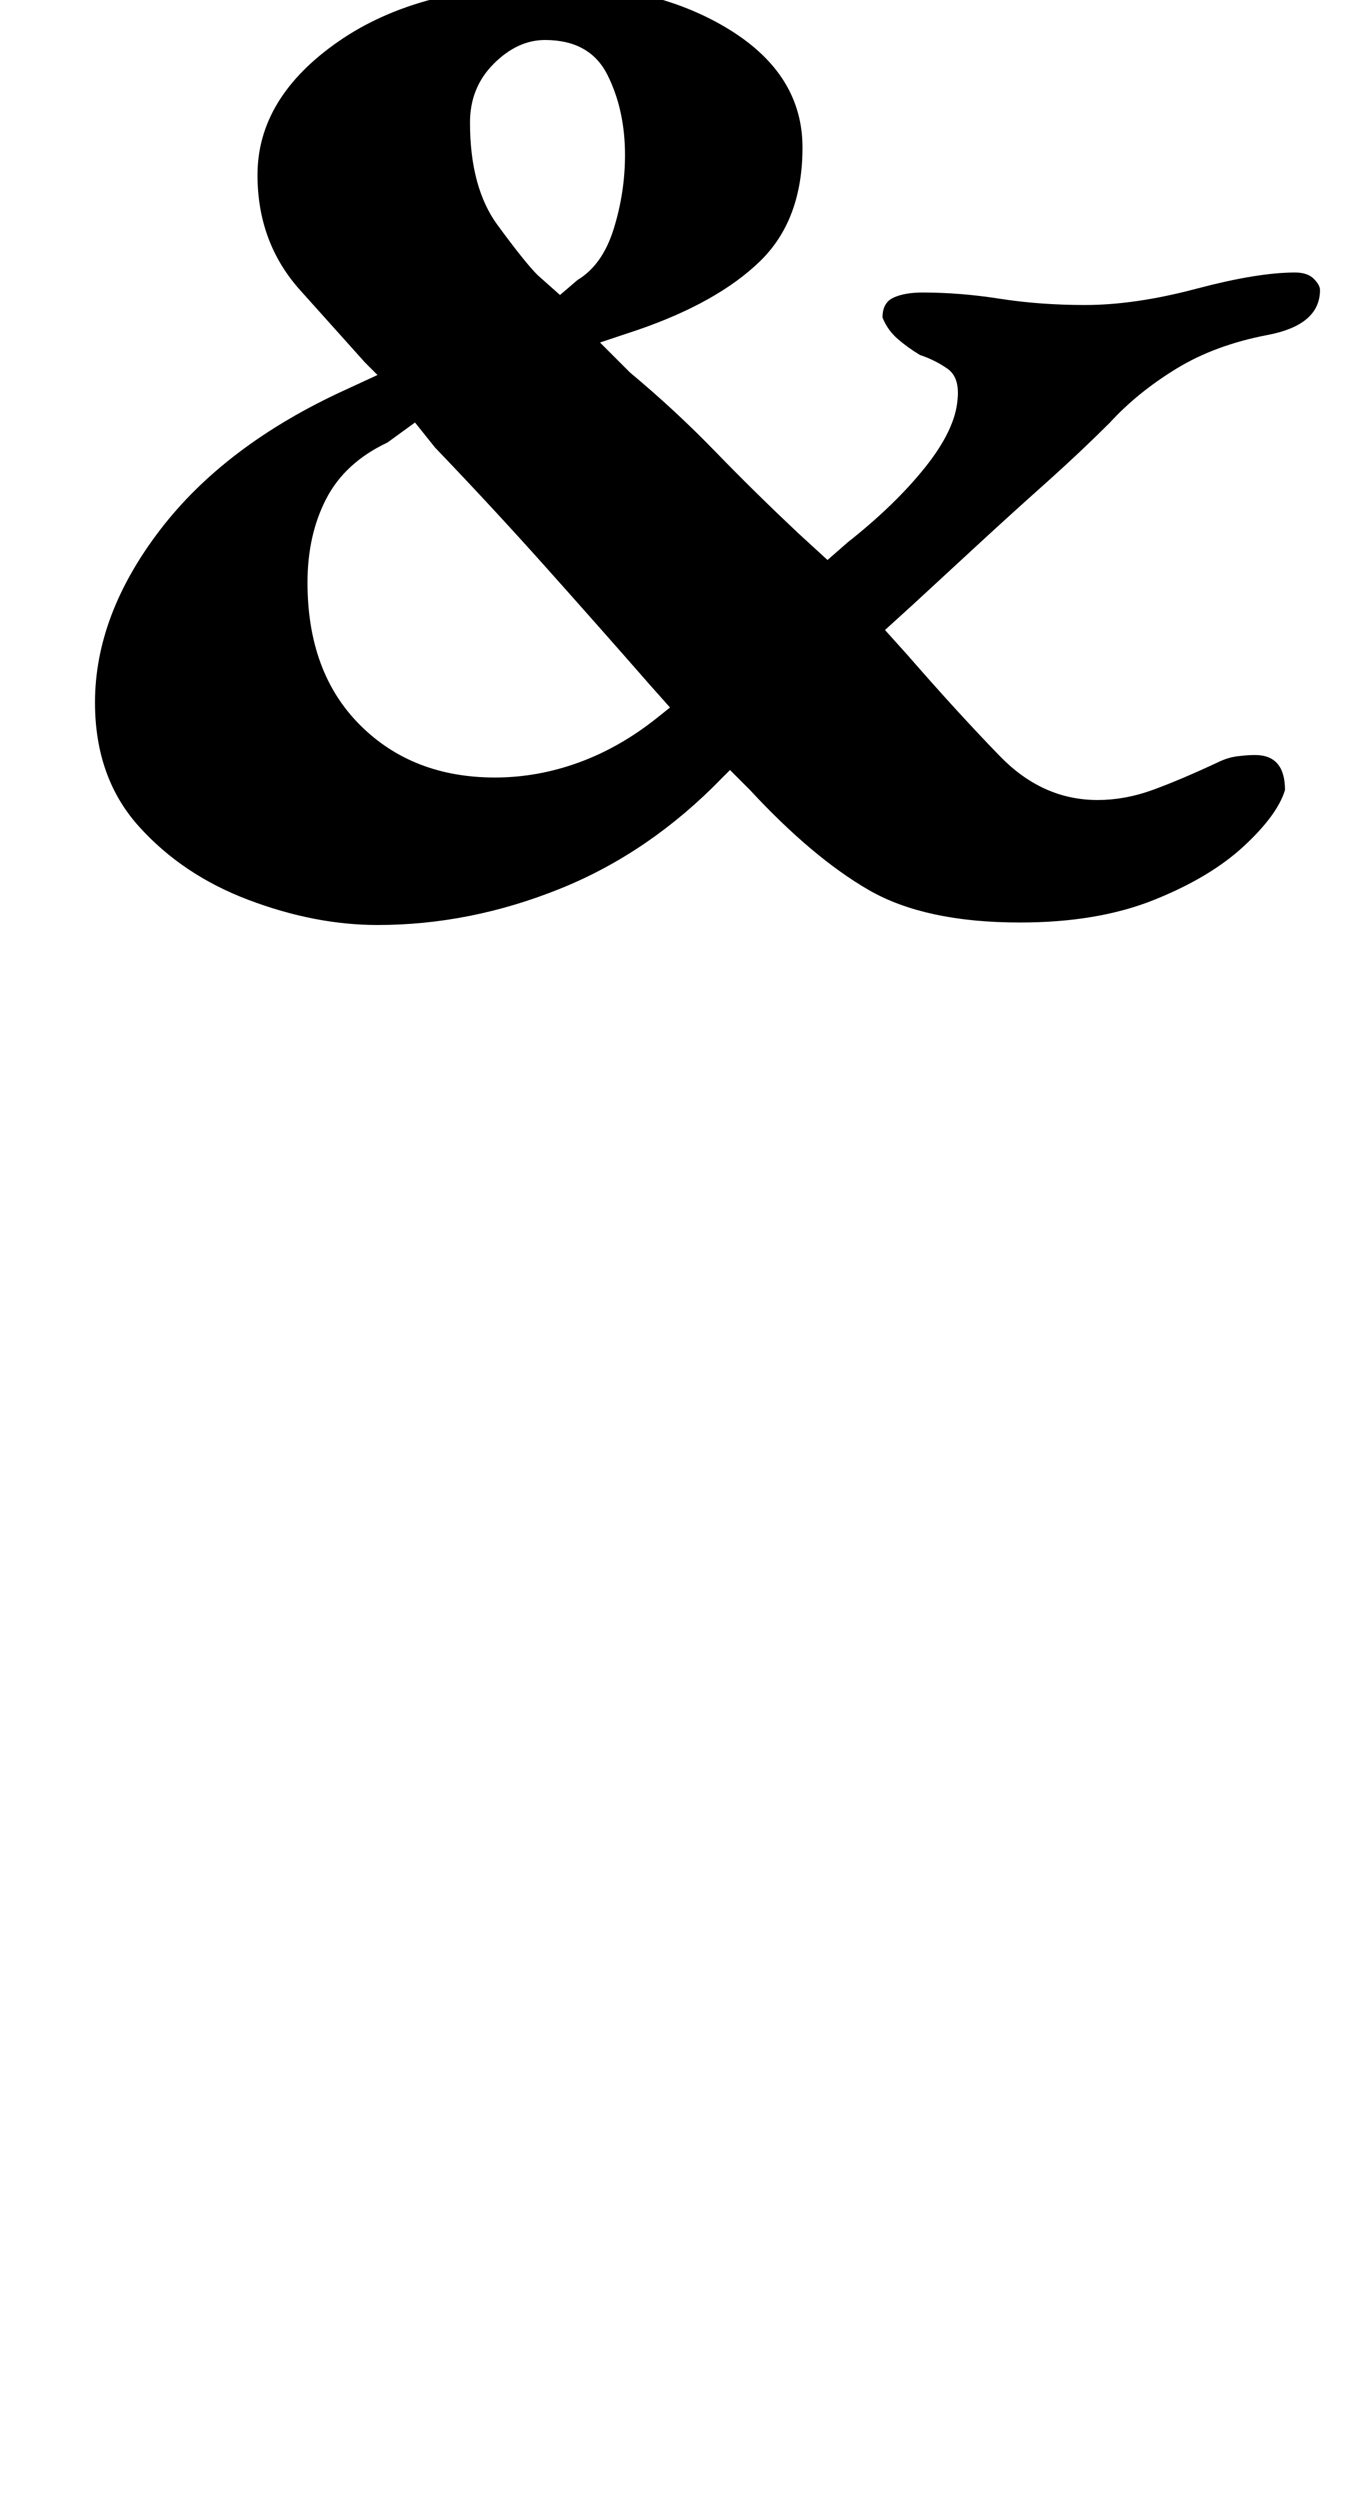 <?xml version="1.0" standalone="no"?>
<!DOCTYPE svg PUBLIC "-//W3C//DTD SVG 1.1//EN" "http://www.w3.org/Graphics/SVG/1.1/DTD/svg11.dtd" >
<svg xmlns="http://www.w3.org/2000/svg" xmlns:xlink="http://www.w3.org/1999/xlink" version="1.1" viewBox="-10 0 548 1000">
  <g transform="matrix(1 0 0 -1 0 800)">
   <path fill="currentColor"
d="M141 430q-25 0 -51.5 10t-44 29.5t-17.5 49.5q0 35 26 69t74 56l13 6l-5 5q-9 10 -26 29t-17 46q0 31 32.5 53.5t85.5 22.5q42 0 71 -18t29 -47t-17 -45.5t-49 -27.5l-15 -5l12 -12q18 -15 34 -31.5t33 -32.5l12 -11l8 7q19 15 31 30t13 27q1 9 -4 12.5t-11 5.5
q-5 3 -9 6.5t-6 8.5q0 6 4.5 8t11.5 2q15 0 31 -2.5t34 -2.5q20 0 44.5 6.5t39.5 6.5q5 0 7.5 -2.5t2.5 -4.5q0 -14 -21 -18t-36.5 -13.5t-26.5 -21.5q-12 -12 -26 -24.5t-27 -24.5l-26 -24l-11 -10l9 -10q20 -23 37 -40.5t39 -17.5q11 0 22 4t26 11q4 2 8 2.5t7 0.5
q6 0 9 -3.5t3 -10.5q-3 -10 -16.5 -22.5t-36 -21.5t-53.5 -9q-38 0 -60.5 13t-47.5 40l-8 8l-3 -3q-29 -30 -65 -44.5t-73 -14.5zM188 489q17 0 33.5 6t31.5 18l5 4l-8 9q-21 24 -42 47.5t-44 47.5l-8 10l-11 -8q-17 -8 -24.5 -22.5t-7.5 -33.5q0 -36 21 -57t54 -21z
M214 682l7 6q10 6 14.5 20.5t4.5 29.5q0 18 -7 32t-25 14q-11 0 -20.5 -9.5t-9.5 -23.5q0 -26 11 -41t16 -20z" />
  </g>

</svg>
